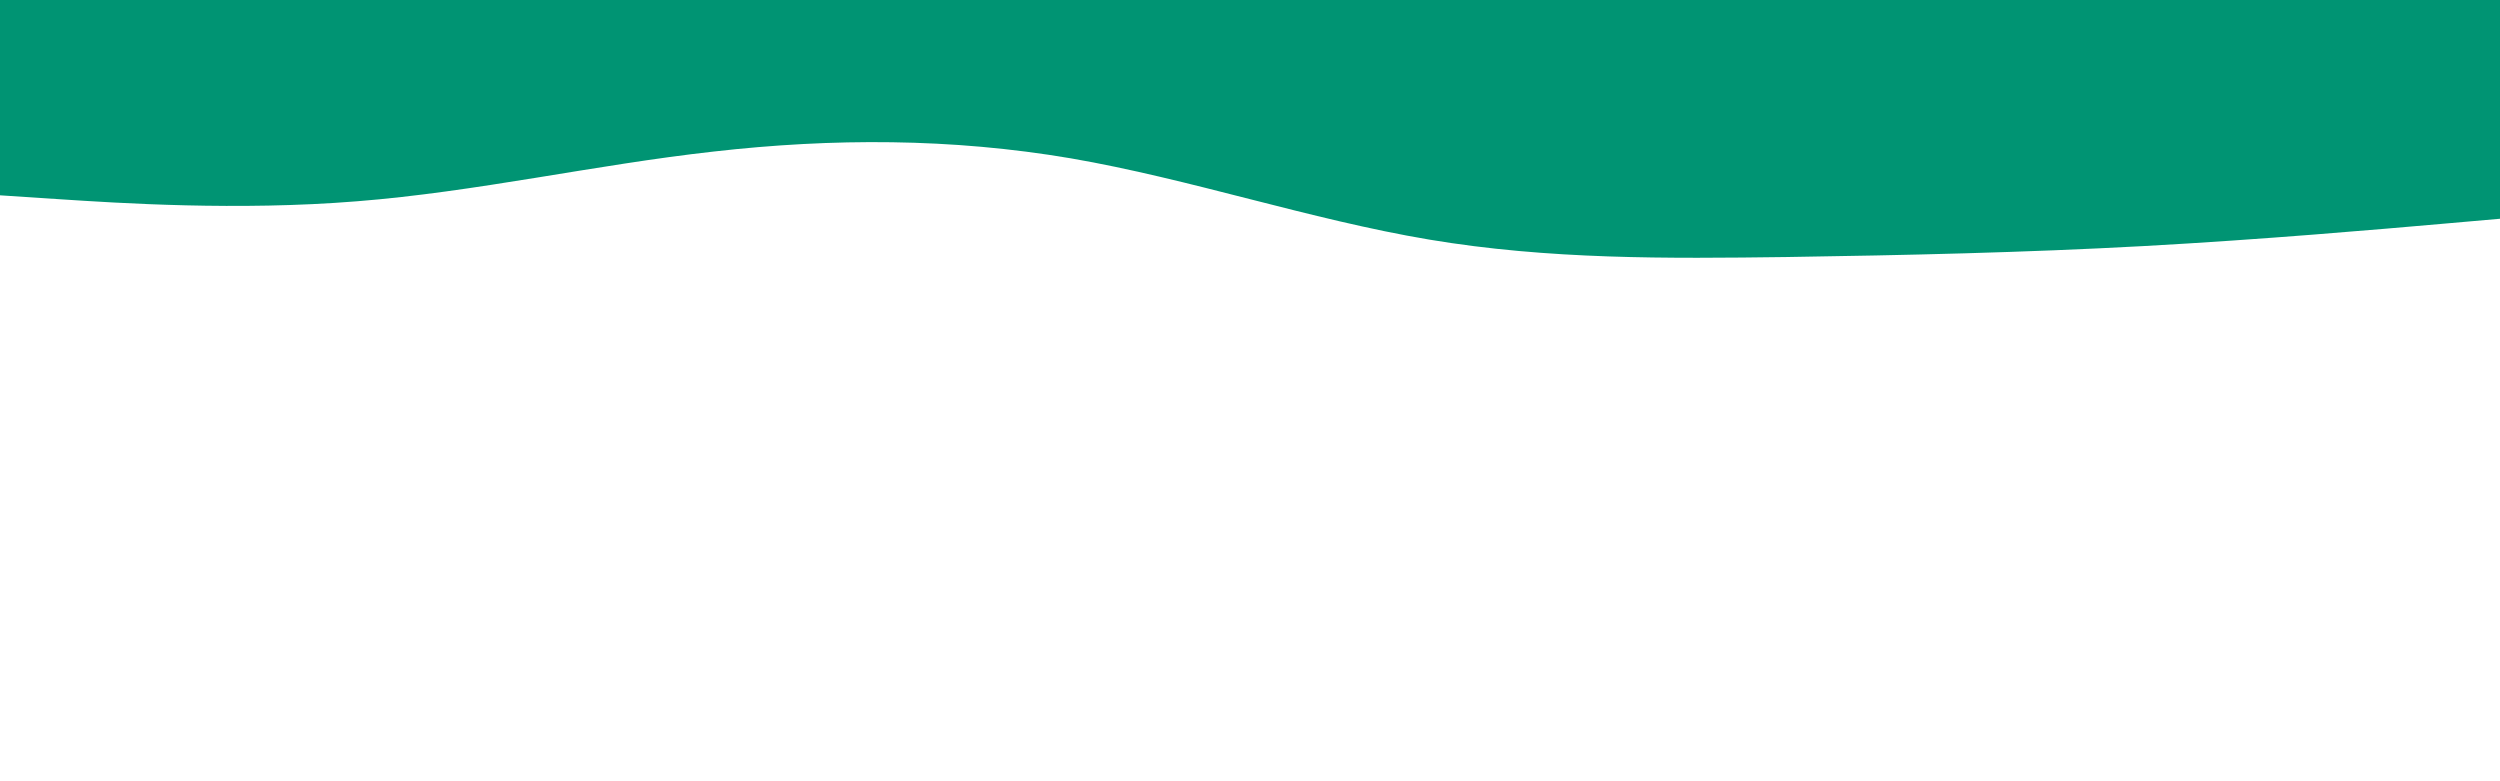 <svg id="visual" viewBox="0 0 960 300" width="960" height="300" xmlns="http://www.w3.org/2000/svg" xmlns:xlink="http://www.w3.org/1999/xlink" version="1.1"><rect x="0" y="0" width="960" height="300" fill="#fff"></rect><path d="M0 75L22.8 76.5C45.7 78 91.3 81 137 77.3C182.7 73.7 228.3 63.3 274 58.2C319.7 53 365.3 53 411.2 60.8C457 68.7 503 84.3 548.8 92C594.7 99.7 640.3 99.3 686 98.7C731.7 98 777.3 97 823 94.5C868.7 92 914.3 88 937.2 86L960 84L960 0L937.2 0C914.3 0 868.7 0 823 0C777.3 0 731.7 0 686 0C640.3 0 594.7 0 548.8 0C503 0 457 0 411.2 0C365.3 0 319.7 0 274 0C228.3 0 182.7 0 137 0C91.3 0 45.7 0 22.8 0L0 0Z" fill="#009473" stroke-linecap="round" stroke-linejoin="miter"></path></svg>